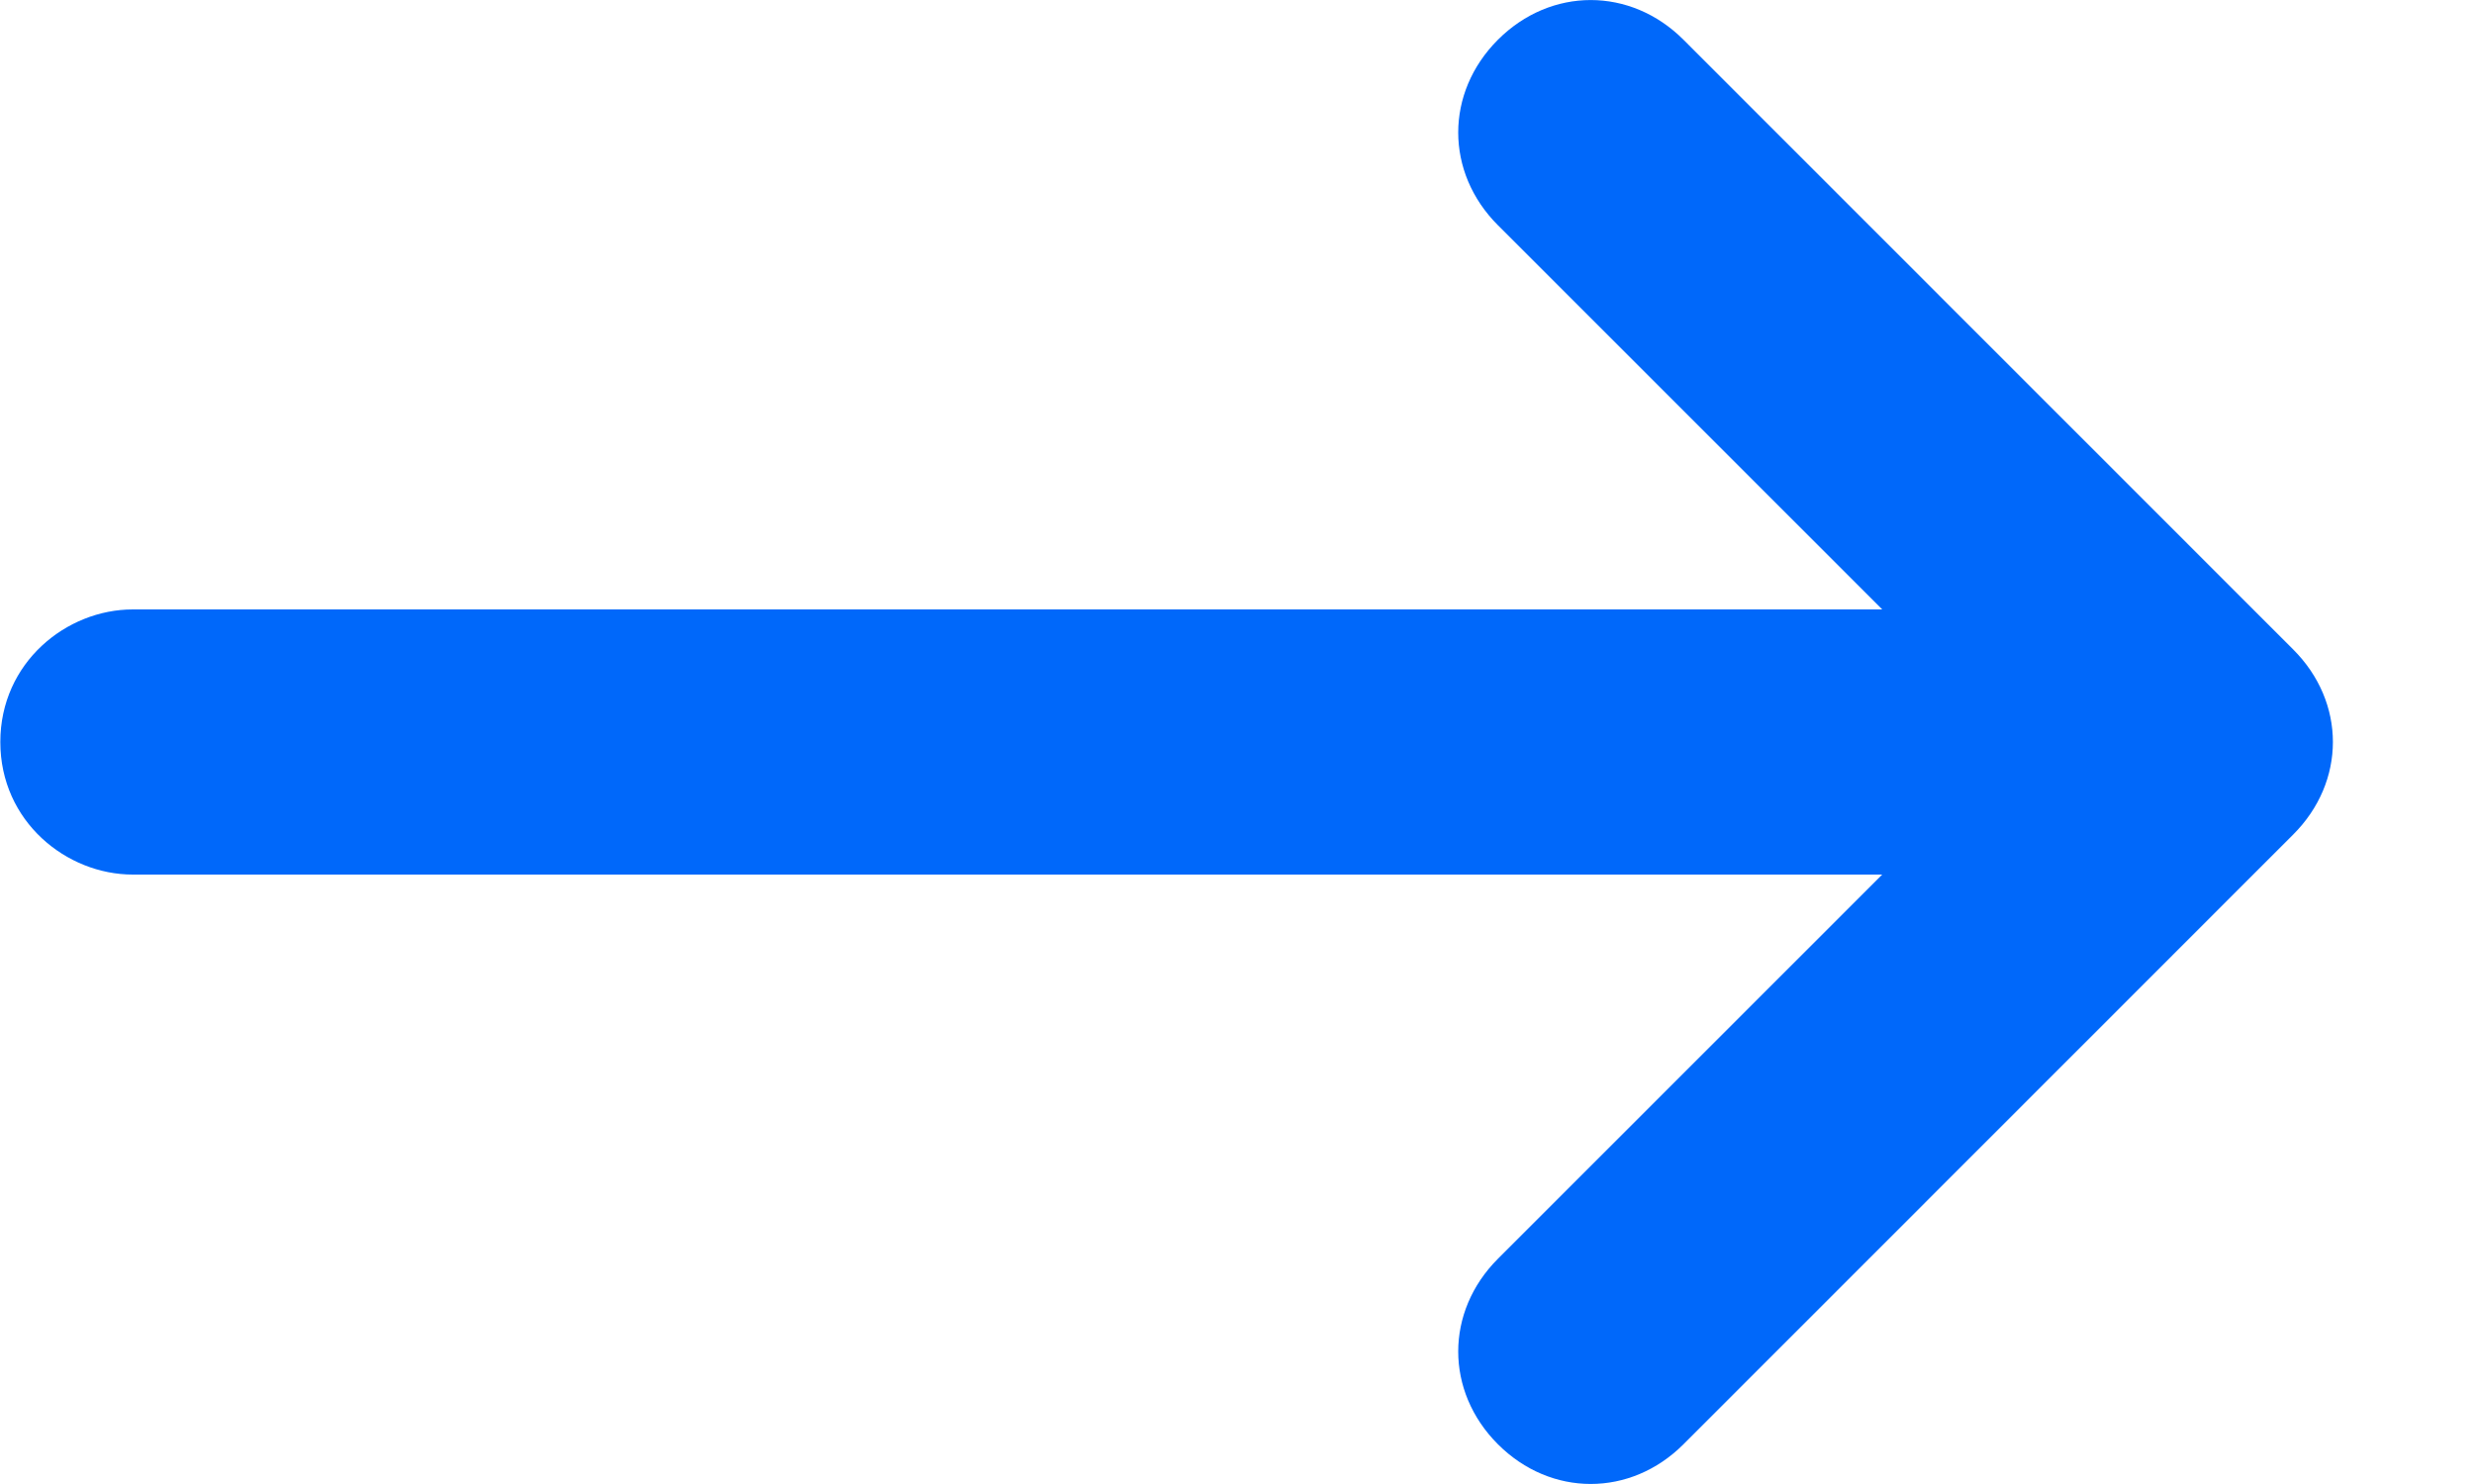 <svg width="15" height="9" viewBox="0 0 15 9" fill="none" xmlns="http://www.w3.org/2000/svg">
<path d="M0.805 5.304L11.412 5.304L9.082 7.634C8.761 7.955 8.761 8.438 9.082 8.759C9.403 9.08 9.886 9.08 10.207 8.759L13.903 5.062C14.225 4.741 14.225 4.259 13.903 3.938L10.207 0.241C9.886 -0.08 9.403 -0.08 9.082 0.241C8.761 0.562 8.761 1.045 9.082 1.366L11.412 3.696L0.805 3.696C0.403 3.696 0.002 4.018 0.002 4.5C0.002 4.982 0.403 5.304 0.805 5.304Z" fill="#0068FA"/>
</svg>
